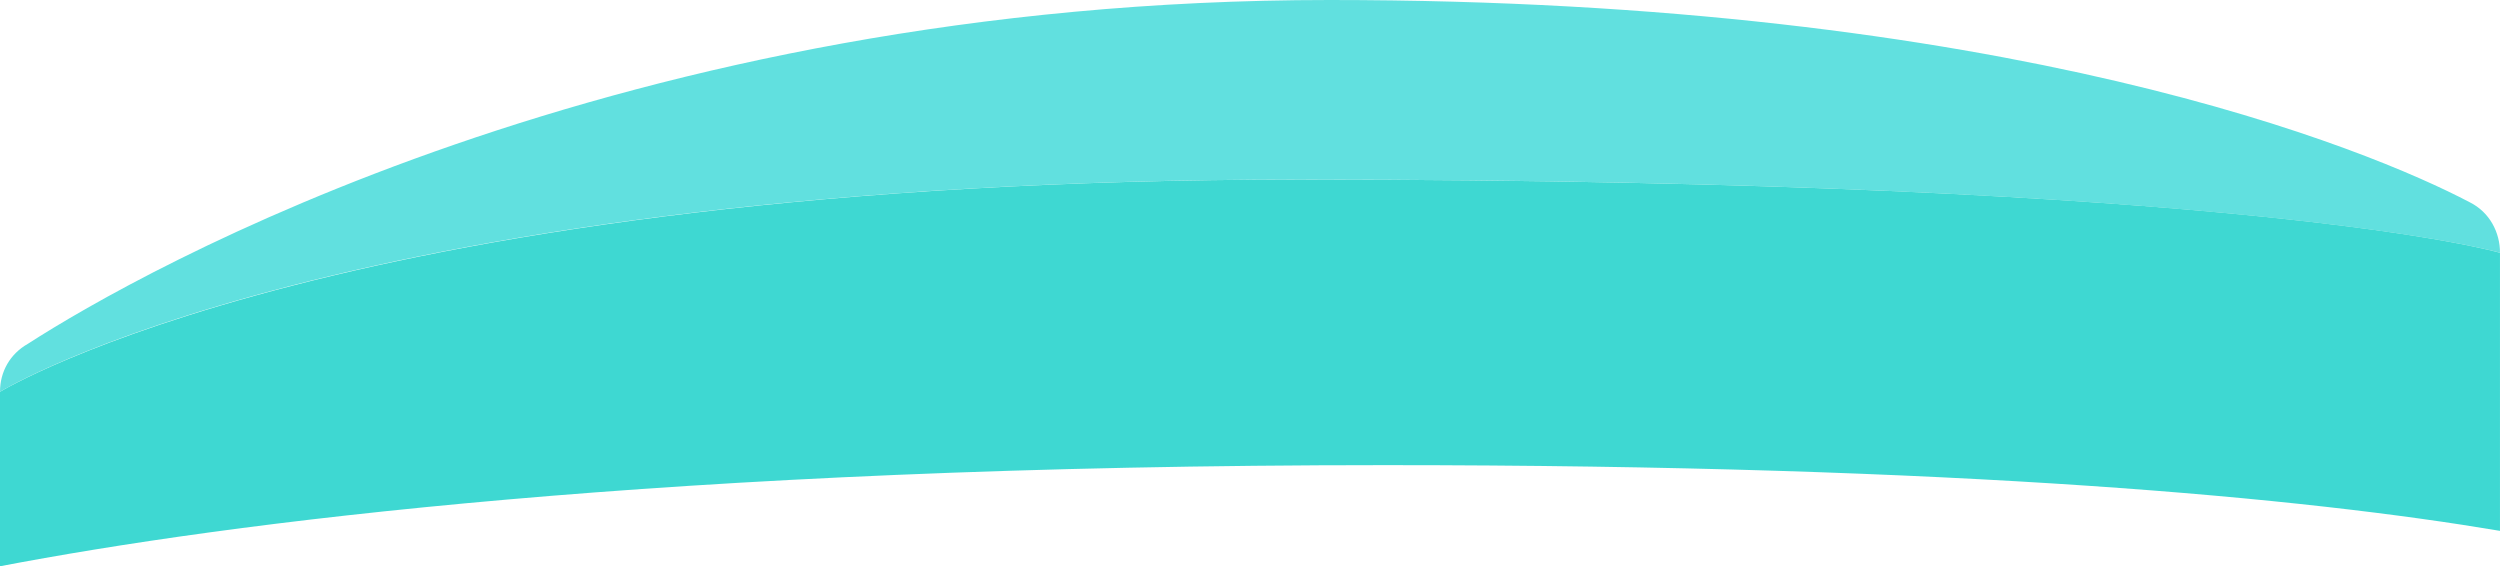 <?xml version="1.0" encoding="utf-8"?>
<!-- Generator: Adobe Illustrator 16.0.0, SVG Export Plug-In . SVG Version: 6.00 Build 0)  -->
<!DOCTYPE svg PUBLIC "-//W3C//DTD SVG 1.1//EN" "http://www.w3.org/Graphics/SVG/1.1/DTD/svg11.dtd">
<svg version="1.1" id="Layer_1" xmlns="http://www.w3.org/2000/svg" xmlns:xlink="http://www.w3.org/1999/xlink" x="0px" y="0px"
	 width="98.901px" height="22.4px" viewBox="0 0 98.901 22.4" enable-background="new 0 0 98.901 22.4" xml:space="preserve">
<g>
	<g>
		<g>
			<path fill="#61E0DF" d="M0,15.5c0-0.8,0.4-1.5,1.102-1.898C5.601,10.701,24.5,0,52.601,0c26.898,0,41.1,5.9,45.1,8
				c0.8,0.4,1.2,1.2,1.2,2c0,0-9.8-2.898-47.5-2.898C13.6,7.101,0,15.5,0,15.5z"/>
			<path fill="#3ED8D2" d="M0,22.401L0,22.401v-6.9c0,0,13.7-8.398,51.4-8.398c37.8,0,47.5,2.898,47.5,2.898v11l0,0
				c-7.7-1.3-21.2-2.6-44.102-2.6C26.3,18.401,8.9,20.701,0,22.401z"/>
		</g>
	</g>
</g>
</svg>
